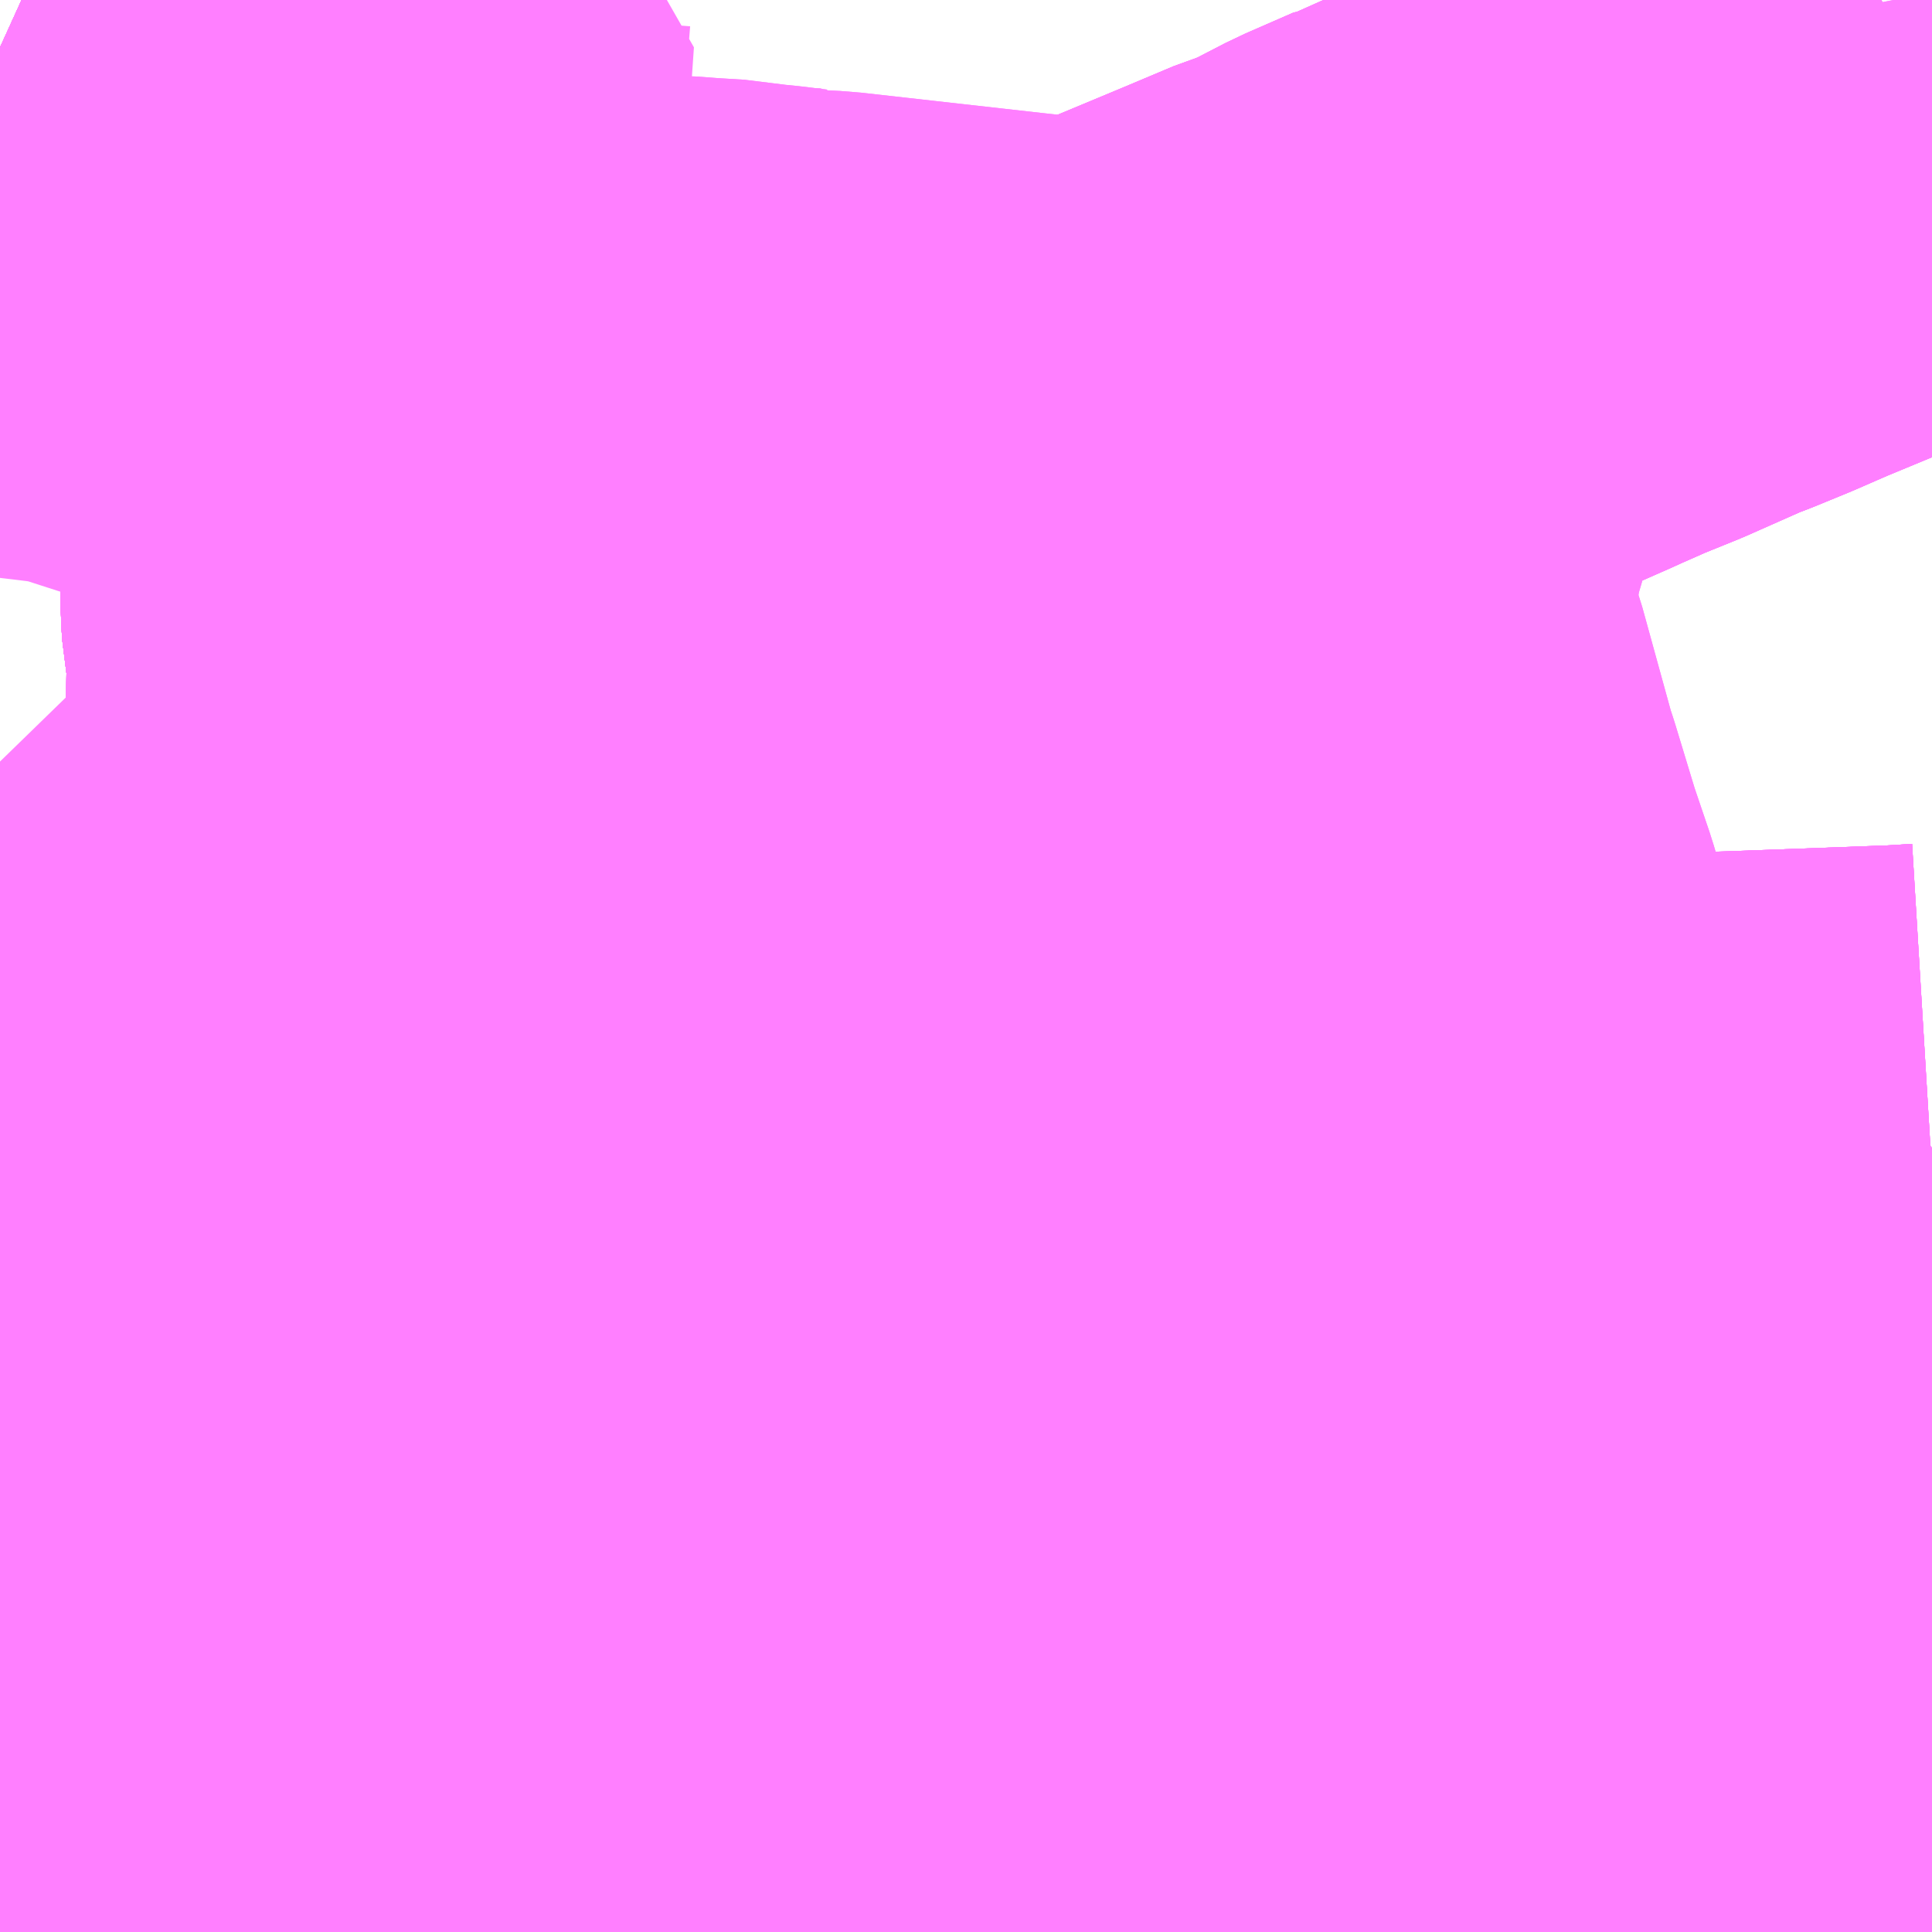 <?xml version="1.0" encoding="UTF-8"?>
<svg  xmlns="http://www.w3.org/2000/svg" xmlns:xlink="http://www.w3.org/1999/xlink" xmlns:go="http://purl.org/svgmap/profile" property="N07_001,N07_002,N07_003,N07_004,N07_005,N07_006,N07_007" viewBox="13550.537 -3469.482 2.197 2.197" go:dataArea="13550.537109375 -3469.482421875 2.197265625 2.197265625" >
<globalCoordinateSystem srsName="http://purl.org/crs/84" transform="matrix(100.0,0.0,0.0,-100.0,0.0,0.0)" />
<defs>
 <g id="p0" >
  <circle cx="0.0" cy="0.0" r="3" stroke="green" stroke-width="0.75" vector-effect="non-scaling-stroke" />
 </g>
</defs>
<g fill="none" fill-rule="evenodd" stroke="#FF00FF" stroke-width="0.75" opacity="0.5" vector-effect="non-scaling-stroke" stroke-linejoin="bevel" >
<path content="1,JRバス関東（株）,ドリーム和歌山号,1.0,1.0,1.0," xlink:title="1" d="M13550.537,-3469.428L13550.57,-3469.413L13550.592,-3469.403L13550.709,-3469.356L13550.748,-3469.343L13550.811,-3469.326L13550.877,-3469.31L13550.946,-3469.296L13550.948,-3469.268L13550.964,-3469.169L13550.972,-3469.13L13550.972,-3469.12L13550.975,-3469.088L13550.976,-3469.068L13550.978,-3469.056L13550.98,-3468.945L13550.981,-3468.794L13550.982,-3468.779L13550.988,-3468.747L13550.987,-3468.668L13550.988,-3468.642L13550.987,-3468.522L13550.986,-3468.396L13550.987,-3468.289L13550.997,-3468.247L13551.034,-3468.182L13551.052,-3468.152L13551.061,-3468.125L13551.068,-3468.086L13551.074,-3468.028L13551.082,-3467.961L13551.083,-3467.912L13551.084,-3467.858L13551.085,-3467.79L13551.086,-3467.663L13551.088,-3467.585L13551.085,-3467.558L13551.084,-3467.488L13551.081,-3467.425L13551.08,-3467.407L13551.08,-3467.387L13551.076,-3467.291L13551.075,-3467.285"/>
<path content="1,JR四国バス（株）,松山エクスプレス大阪号　松山⇔京都,5.0,5.0,5.0," xlink:title="1" d="M13550.537,-3468.193L13550.546,-3468.193L13550.63,-3468.193L13550.795,-3468.193L13550.916,-3468.188L13551.034,-3468.182L13551.052,-3468.152L13551.061,-3468.125L13551.068,-3468.086L13551.074,-3468.028L13551.082,-3467.961L13551.083,-3467.912L13551.084,-3467.858L13551.085,-3467.79L13551.086,-3467.663L13551.088,-3467.585L13551.085,-3467.558L13551.084,-3467.488L13551.081,-3467.425L13551.08,-3467.407L13551.08,-3467.387L13551.076,-3467.291L13551.075,-3467.285"/>
<path content="1,JR四国バス（株）,観音寺エクスプレス　観音寺・丸亀・高松⇔神戸・大阪,3.0,3.0,3.0," xlink:title="1" d="M13550.537,-3468.193L13550.546,-3468.193L13550.63,-3468.193L13550.795,-3468.193L13550.916,-3468.188L13551.034,-3468.182L13551.052,-3468.152L13551.061,-3468.125L13551.068,-3468.086L13551.074,-3468.028L13551.082,-3467.961L13551.083,-3467.912L13551.084,-3467.858L13551.085,-3467.79L13551.086,-3467.663L13551.088,-3467.585L13551.085,-3467.558L13551.084,-3467.488L13551.081,-3467.425L13551.08,-3467.407L13551.08,-3467.387L13551.076,-3467.291L13551.075,-3467.285"/>
<path content="1,JR四国バス（株）,阿波エクスプレス大阪号　徳島⇔大阪,7.0,7.0,7.0," xlink:title="1" d="M13550.537,-3468.193L13550.546,-3468.193L13550.63,-3468.193L13550.795,-3468.193L13550.916,-3468.188L13551.034,-3468.182L13551.052,-3468.152L13551.061,-3468.125L13551.068,-3468.086L13551.074,-3468.028L13551.082,-3467.961L13551.083,-3467.912L13551.084,-3467.858L13551.085,-3467.79L13551.086,-3467.663L13551.088,-3467.585L13551.085,-3467.558L13551.084,-3467.488L13551.081,-3467.425L13551.08,-3467.407L13551.08,-3467.387L13551.076,-3467.291L13551.075,-3467.285"/>
<path content="1,JR四国バス（株）,高松エクスプレス大阪号　高松⇔大阪,8.0,8.0,8.0," xlink:title="1" d="M13550.537,-3468.193L13550.546,-3468.193L13550.63,-3468.193L13550.795,-3468.193L13550.916,-3468.188L13551.034,-3468.182L13551.052,-3468.152L13551.061,-3468.125L13551.068,-3468.086L13551.074,-3468.028L13551.082,-3467.961L13551.083,-3467.912L13551.084,-3467.858L13551.085,-3467.79L13551.086,-3467.663L13551.088,-3467.585L13551.085,-3467.558L13551.084,-3467.488L13551.081,-3467.425L13551.08,-3467.407L13551.08,-3467.387L13551.076,-3467.291L13551.075,-3467.285"/>
<path content="1,JR四国バス（株）,高知エクスプレス号　高知⇔神戸・大阪・京都,7.0,7.0,7.0," xlink:title="1" d="M13550.537,-3468.193L13550.546,-3468.193L13550.63,-3468.193L13550.795,-3468.193L13550.916,-3468.188L13551.034,-3468.182L13551.052,-3468.152L13551.061,-3468.125L13551.068,-3468.086L13551.074,-3468.028L13551.082,-3467.961L13551.083,-3467.912L13551.084,-3467.858L13551.085,-3467.79L13551.086,-3467.663L13551.088,-3467.585L13551.085,-3467.558L13551.084,-3467.488L13551.081,-3467.425L13551.08,-3467.407L13551.08,-3467.387L13551.076,-3467.291L13551.075,-3467.285"/>
<path content="1,三重交通（株）,伊賀～大阪,4.0,4.0,4.0," xlink:title="1" d="M13550.537,-3469.428L13550.57,-3469.413L13550.592,-3469.403L13550.709,-3469.356L13550.748,-3469.343L13550.811,-3469.326L13550.877,-3469.31L13550.946,-3469.296L13550.948,-3469.268L13550.964,-3469.169L13550.972,-3469.13L13550.972,-3469.12L13550.975,-3469.088L13550.976,-3469.068L13550.978,-3469.056L13550.98,-3468.945L13550.981,-3468.794L13550.982,-3468.779L13550.988,-3468.747L13550.987,-3468.668L13550.988,-3468.642L13550.987,-3468.522L13550.986,-3468.396L13550.987,-3468.289L13550.997,-3468.247L13551.034,-3468.182L13551.052,-3468.152L13551.061,-3468.125L13551.068,-3468.086L13551.074,-3468.028L13551.082,-3467.961L13551.083,-3467.912L13551.084,-3467.858L13551.085,-3467.79L13551.086,-3467.663L13551.088,-3467.585L13551.085,-3467.558L13551.084,-3467.488L13551.081,-3467.425L13551.08,-3467.407L13551.08,-3467.387L13551.076,-3467.291L13551.075,-3467.285"/>
<path content="1,井笠鉄道（株）,カブトガニ号,3.0,3.0,3.0," xlink:title="1" d="M13550.537,-3467.517L13551.035,-3467.522L13551.149,-3467.528L13551.236,-3467.542L13551.338,-3467.575L13551.401,-3467.596L13551.438,-3467.601L13551.717,-3467.603L13551.927,-3467.595L13552.075,-3467.583L13552.045,-3467.285"/>
<path content="1,南海バス（株）,堺・大阪（なんば）⇔新宿・東京,1.0,1.0,1.0," xlink:title="1" d="M13550.537,-3468.193L13550.546,-3468.193L13550.63,-3468.193L13550.795,-3468.193L13550.916,-3468.188L13551.034,-3468.182L13551.24,-3468.173L13551.35,-3468.167L13551.39,-3468.166L13551.692,-3468.148L13551.908,-3468.134L13551.928,-3468.133L13552.025,-3468.131L13552.044,-3468.131L13552.1,-3468.129L13552.158,-3468.128L13552.511,-3468.139L13552.701,-3468.146L13552.734,-3468.148"/>
<path content="1,南海バス（株）,大阪（なんば）・京都⇔秋葉原・成田空港・銚子,1.0,1.0,1.0," xlink:title="1" d="M13551.034,-3468.182L13550.916,-3468.188L13550.795,-3468.193L13550.63,-3468.193L13550.546,-3468.193L13550.537,-3468.193M13551.075,-3467.285L13551.076,-3467.291L13551.08,-3467.387L13551.08,-3467.407L13551.081,-3467.425L13551.084,-3467.488L13551.085,-3467.558L13551.088,-3467.585L13551.086,-3467.663L13551.085,-3467.79L13551.084,-3467.858L13551.083,-3467.912L13551.082,-3467.961L13551.074,-3468.028L13551.068,-3468.086L13551.061,-3468.125L13551.052,-3468.152L13551.034,-3468.182"/>
<path content="1,南海バス（株）,大阪（なんば）・京都⇔秋葉原・成田空港・銚子,1.0,1.0,1.0," xlink:title="1" d="M13551.034,-3468.182L13551.24,-3468.173L13551.35,-3468.167L13551.39,-3468.166L13551.692,-3468.148L13551.908,-3468.134L13551.928,-3468.133L13552.025,-3468.131L13552.044,-3468.131L13552.1,-3468.129L13552.158,-3468.128L13552.511,-3468.139L13552.701,-3468.146L13552.734,-3468.148"/>
<path content="1,南海バス（株）,大阪（なんば）・京都⇔長野・湯田中（志賀）,1.0,1.0,1.0," xlink:title="1" d="M13551.034,-3468.182L13550.916,-3468.188L13550.795,-3468.193L13550.63,-3468.193L13550.546,-3468.193L13550.537,-3468.193M13551.075,-3467.285L13551.076,-3467.291L13551.08,-3467.387L13551.08,-3467.407L13551.081,-3467.425L13551.084,-3467.488L13551.085,-3467.558L13551.088,-3467.585L13551.086,-3467.663L13551.085,-3467.79L13551.084,-3467.858L13551.083,-3467.912L13551.082,-3467.961L13551.074,-3468.028L13551.068,-3468.086L13551.061,-3468.125L13551.052,-3468.152L13551.034,-3468.182"/>
<path content="1,南海バス（株）,大阪（なんば）・京都⇔長野・湯田中（志賀）,1.0,1.0,1.0," xlink:title="1" d="M13551.034,-3468.182L13551.24,-3468.173L13551.35,-3468.167L13551.39,-3468.166L13551.692,-3468.148L13551.908,-3468.134L13551.928,-3468.133L13552.025,-3468.131L13552.044,-3468.131L13552.1,-3468.129L13552.158,-3468.128L13552.511,-3468.139L13552.701,-3468.146L13552.734,-3468.148"/>
<path content="1,南海バス（株）,神戸・大阪（なんば）・京都⇔立川・昭島・玉川上水（東京）,1.0,1.0,1.0," xlink:title="1" d="M13550.537,-3468.193L13550.546,-3468.193L13550.63,-3468.193L13550.795,-3468.193L13550.916,-3468.188L13551.034,-3468.182L13551.052,-3468.152L13551.061,-3468.125L13551.068,-3468.086L13551.074,-3468.028L13551.082,-3467.961L13551.083,-3467.912L13551.084,-3467.858L13551.085,-3467.79L13551.086,-3467.663L13551.088,-3467.585L13551.085,-3467.558L13551.084,-3467.488L13551.081,-3467.425L13551.08,-3467.407L13551.08,-3467.387L13551.076,-3467.291L13551.075,-3467.285"/>
<path content="1,四国高速バス（株）,さぬきエクスプレス大阪　高松⇔大阪,8.0,8.0,8.0," xlink:title="1" d="M13550.537,-3468.193L13550.546,-3468.193L13550.63,-3468.193L13550.795,-3468.193L13550.916,-3468.188L13551.034,-3468.182L13551.052,-3468.152L13551.061,-3468.125L13551.068,-3468.086L13551.074,-3468.028L13551.082,-3467.961L13551.083,-3467.912L13551.084,-3467.858L13551.085,-3467.79L13551.086,-3467.663L13551.088,-3467.585L13551.085,-3467.558L13551.084,-3467.488L13551.081,-3467.425L13551.08,-3467.407L13551.08,-3467.387L13551.076,-3467.291L13551.075,-3467.285"/>
<path content="1,四国高速バス（株）,さぬきエクスプレス大阪号　丸亀・善通寺・坂出⇔大阪・神戸,4.0,4.0,4.0," xlink:title="1" d="M13550.537,-3468.193L13550.546,-3468.193L13550.63,-3468.193L13550.795,-3468.193L13550.916,-3468.188L13551.034,-3468.182L13551.052,-3468.152L13551.061,-3468.125L13551.068,-3468.086L13551.074,-3468.028L13551.082,-3467.961L13551.083,-3467.912L13551.084,-3467.858L13551.085,-3467.79L13551.086,-3467.663L13551.088,-3467.585L13551.085,-3467.558L13551.084,-3467.488L13551.081,-3467.425L13551.08,-3467.407L13551.08,-3467.387L13551.076,-3467.291L13551.075,-3467.285"/>
<path content="1,四国高速バス（株）,観音寺エクスプレス号　観音寺⇔大阪,6.0,6.0,6.0," xlink:title="1" d="M13550.537,-3468.193L13550.546,-3468.193L13550.63,-3468.193L13550.795,-3468.193L13550.916,-3468.188L13551.034,-3468.182L13551.052,-3468.152L13551.061,-3468.125L13551.068,-3468.086L13551.074,-3468.028L13551.082,-3467.961L13551.083,-3467.912L13551.084,-3467.858L13551.085,-3467.79L13551.086,-3467.663L13551.088,-3467.585L13551.085,-3467.558L13551.084,-3467.488L13551.081,-3467.425L13551.08,-3467.407L13551.08,-3467.387L13551.076,-3467.291L13551.075,-3467.285"/>
<path content="1,大阪空港交通（株）,関西空港リムジンバス　千里中央&gt;&gt;&gt;関西国際空港,1.0,1.0,1.0," xlink:title="1" d="M13551.075,-3467.285L13551.076,-3467.291L13551.08,-3467.387L13551.08,-3467.407L13551.081,-3467.425L13551.084,-3467.488L13551.085,-3467.558L13551.088,-3467.585L13551.086,-3467.663L13551.085,-3467.79L13551.084,-3467.858L13551.083,-3467.912L13551.082,-3467.961L13551.074,-3468.028L13551.068,-3468.086L13551.061,-3468.125L13551.052,-3468.152L13551.034,-3468.182L13550.997,-3468.247L13550.987,-3468.289L13550.986,-3468.396L13550.987,-3468.522L13550.988,-3468.642L13550.987,-3468.668L13550.988,-3468.747L13550.982,-3468.779L13550.981,-3468.794L13550.98,-3468.945L13550.978,-3469.056L13550.976,-3469.068L13550.975,-3469.088L13550.972,-3469.12L13550.972,-3469.13L13550.964,-3469.169L13550.948,-3469.268L13550.946,-3469.296L13550.877,-3469.31L13550.811,-3469.326L13550.748,-3469.343L13550.709,-3469.356L13550.592,-3469.403L13550.57,-3469.413L13550.537,-3469.428"/>
<path content="1,大阪空港交通（株）,関西空港リムジンバス　天理駅&gt;&gt;&gt;大阪（伊丹）空港,8.0,8.0,8.0," xlink:title="1" d="M13552.734,-3468.148L13552.701,-3468.146L13552.511,-3468.139L13552.158,-3468.128L13552.1,-3468.129L13552.044,-3468.131L13552.025,-3468.131L13551.928,-3468.133L13551.908,-3468.134L13551.692,-3468.148L13551.39,-3468.166L13551.35,-3468.167L13551.24,-3468.173L13551.034,-3468.182L13550.916,-3468.188L13550.795,-3468.193L13550.63,-3468.193L13550.546,-3468.193L13550.537,-3468.193"/>
<path content="1,大阪空港交通（株）,関西空港リムジンバス　関西国際空港&gt;&gt;&gt;大阪（伊丹）空港,27.0,27.0,27.0," xlink:title="1" d="M13551.075,-3467.285L13551.076,-3467.291L13551.08,-3467.387L13551.08,-3467.407L13551.081,-3467.425L13551.084,-3467.488L13551.085,-3467.558L13551.088,-3467.585L13551.086,-3467.663L13551.085,-3467.79L13551.084,-3467.858L13551.083,-3467.912L13551.082,-3467.961L13551.074,-3468.028L13551.068,-3468.086L13551.061,-3468.125L13551.052,-3468.152L13551.034,-3468.182L13550.997,-3468.247L13550.987,-3468.289L13550.986,-3468.396L13550.987,-3468.522L13550.988,-3468.642L13550.987,-3468.668L13550.988,-3468.747L13550.982,-3468.779L13550.981,-3468.794L13550.98,-3468.945L13550.978,-3469.056L13550.976,-3469.068L13550.975,-3469.088L13550.972,-3469.12L13550.972,-3469.13L13550.964,-3469.169L13550.948,-3469.268L13550.946,-3469.296L13550.877,-3469.31L13550.811,-3469.326L13550.748,-3469.343L13550.709,-3469.356L13550.592,-3469.403L13550.57,-3469.413L13550.537,-3469.428"/>
<path content="1,大阪空港交通（株）,阪急蛍池駅&gt;&gt;&gt;関西国際空港（関西空港リムジンバス）,28.0,28.0,28.0," xlink:title="1" d="M13551.075,-3467.285L13551.076,-3467.291L13551.08,-3467.387L13551.08,-3467.407L13551.081,-3467.425L13551.084,-3467.488L13551.085,-3467.558L13551.088,-3467.585L13551.086,-3467.663L13551.085,-3467.79L13551.084,-3467.858L13551.083,-3467.912L13551.082,-3467.961L13551.074,-3468.028L13551.068,-3468.086L13551.061,-3468.125L13551.052,-3468.152L13551.034,-3468.182L13550.997,-3468.247L13550.987,-3468.289L13550.986,-3468.396L13550.987,-3468.522L13550.988,-3468.642L13550.987,-3468.668L13550.988,-3468.747L13550.982,-3468.779L13550.981,-3468.794L13550.98,-3468.945L13550.978,-3469.056L13550.976,-3469.068L13550.975,-3469.088L13550.972,-3469.12L13550.972,-3469.13L13550.964,-3469.169L13550.948,-3469.268L13550.946,-3469.296L13550.877,-3469.31L13550.811,-3469.326L13550.748,-3469.343L13550.709,-3469.356L13550.592,-3469.403L13550.57,-3469.413L13550.537,-3469.428"/>
<path content="1,山交バス（株）,アルカディア号,1.0,1.0,1.0," xlink:title="1" d="M13551.075,-3467.285L13551.076,-3467.291L13551.08,-3467.387L13551.08,-3467.407L13551.081,-3467.425L13551.084,-3467.488L13551.085,-3467.558L13551.088,-3467.585L13551.086,-3467.663L13551.085,-3467.79L13551.084,-3467.858L13551.083,-3467.912L13551.082,-3467.961L13551.074,-3468.028L13551.068,-3468.086L13551.061,-3468.125L13551.052,-3468.152L13551.034,-3468.182L13550.997,-3468.247L13550.987,-3468.289L13550.986,-3468.396L13550.987,-3468.522L13550.988,-3468.642L13550.987,-3468.668L13550.988,-3468.747L13550.982,-3468.779L13550.981,-3468.794L13550.98,-3468.945L13550.978,-3469.056L13550.976,-3469.068L13550.975,-3469.088L13550.972,-3469.12L13550.972,-3469.13L13550.964,-3469.169L13550.948,-3469.268L13550.946,-3469.296L13550.946,-3469.34L13550.948,-3469.396L13550.952,-3469.454L13550.946,-3469.457L13550.948,-3469.482"/>
<path content="1,山陽電気鉄道（株）,レッツ号　神戸・大阪・京都～東京（立川）線,1.0,1.0,1.0," xlink:title="1" d="M13550.537,-3468.193L13550.546,-3468.193L13550.63,-3468.193L13550.795,-3468.193L13550.916,-3468.188L13551.034,-3468.182L13551.052,-3468.152L13551.061,-3468.125L13551.068,-3468.086L13551.074,-3468.028L13551.082,-3467.961L13551.083,-3467.912L13551.084,-3467.858L13551.085,-3467.79L13551.086,-3467.663L13551.088,-3467.585L13551.085,-3467.558L13551.084,-3467.488L13551.081,-3467.425L13551.08,-3467.407L13551.08,-3467.387L13551.076,-3467.291L13551.075,-3467.285"/>
<path content="1,成田空港交通,和歌山線,1.0,1.0,1.0," xlink:title="1" d="M13550.537,-3469.428L13550.57,-3469.413L13550.592,-3469.403L13550.709,-3469.356L13550.748,-3469.343L13550.811,-3469.326L13550.877,-3469.31L13550.946,-3469.296L13550.948,-3469.268L13550.964,-3469.169L13550.972,-3469.13L13550.972,-3469.12L13550.975,-3469.088L13550.976,-3469.068L13550.978,-3469.056L13550.98,-3468.945L13550.981,-3468.794L13550.982,-3468.779L13550.988,-3468.747L13550.987,-3468.668L13550.988,-3468.642L13550.987,-3468.522L13550.986,-3468.396L13550.987,-3468.289L13550.997,-3468.247L13551.034,-3468.182L13551.052,-3468.152L13551.061,-3468.125L13551.068,-3468.086L13551.074,-3468.028L13551.082,-3467.961L13551.083,-3467.912L13551.084,-3467.858L13551.085,-3467.79L13551.086,-3467.663L13551.088,-3467.585L13551.085,-3467.558L13551.084,-3467.488L13551.081,-3467.425L13551.08,-3467.407L13551.08,-3467.387L13551.076,-3467.291L13551.075,-3467.285"/>
<path content="1,新常磐交通（株）,シーガル号,1.0,1.0,1.0," xlink:title="1" d="M13551.075,-3467.285L13551.076,-3467.291L13551.08,-3467.387L13551.08,-3467.407L13551.081,-3467.425L13551.084,-3467.488L13551.085,-3467.558L13551.088,-3467.585L13551.086,-3467.663L13551.085,-3467.79L13551.084,-3467.858L13551.083,-3467.912L13551.082,-3467.961L13551.074,-3468.028L13551.068,-3468.086L13551.061,-3468.125L13551.052,-3468.152L13551.034,-3468.182L13550.997,-3468.247L13550.987,-3468.289L13550.986,-3468.396L13550.987,-3468.522L13550.988,-3468.642L13550.987,-3468.668L13550.988,-3468.747L13550.982,-3468.779L13550.981,-3468.794L13550.98,-3468.945L13550.978,-3469.056L13550.976,-3469.068L13550.975,-3469.088L13550.972,-3469.12L13550.972,-3469.13L13550.964,-3469.169L13550.948,-3469.268L13550.946,-3469.296L13550.877,-3469.31L13550.811,-3469.326L13550.748,-3469.343L13550.709,-3469.356L13550.592,-3469.403L13550.57,-3469.413L13550.537,-3469.428"/>
<path content="1,福島交通（株）,福島高速バスターミナル～大阪あべの橋,1.0,1.0,1.0," xlink:title="1" d="M13551.075,-3467.285L13551.076,-3467.291L13551.08,-3467.387L13551.08,-3467.407L13551.081,-3467.425L13551.084,-3467.488L13551.085,-3467.558L13551.088,-3467.585L13551.086,-3467.663L13551.085,-3467.79L13551.084,-3467.858L13551.083,-3467.912L13551.082,-3467.961L13551.074,-3468.028L13551.068,-3468.086L13551.061,-3468.125L13551.052,-3468.152L13551.034,-3468.182L13550.997,-3468.247L13550.987,-3468.289L13550.986,-3468.396L13550.987,-3468.522L13550.988,-3468.642L13550.987,-3468.668L13550.988,-3468.747L13550.982,-3468.779L13550.981,-3468.794L13550.98,-3468.945L13550.978,-3469.056L13550.976,-3469.068L13550.975,-3469.088L13550.972,-3469.12L13550.972,-3469.13L13550.964,-3469.169L13550.948,-3469.268L13550.946,-3469.296L13550.877,-3469.31L13550.811,-3469.326L13550.748,-3469.343L13550.709,-3469.356L13550.592,-3469.403L13550.57,-3469.413L13550.537,-3469.428"/>
<path content="1,越後交通（株）,高速バス越後（三条・長岡・柏崎～京都・大阪線）,1.0,1.0,1.0," xlink:title="1" d="M13550.537,-3469.428L13550.57,-3469.413L13550.592,-3469.403L13550.709,-3469.356L13550.748,-3469.343L13550.811,-3469.326L13550.877,-3469.31L13550.946,-3469.296L13550.948,-3469.268L13550.964,-3469.169L13550.972,-3469.13L13550.972,-3469.12L13550.975,-3469.088L13550.976,-3469.068L13550.978,-3469.056L13550.98,-3468.945L13550.981,-3468.794L13550.982,-3468.779L13550.988,-3468.747L13550.987,-3468.668L13550.988,-3468.642L13550.987,-3468.522L13550.986,-3468.396L13550.987,-3468.289L13550.997,-3468.247L13551.034,-3468.182L13551.052,-3468.152L13551.061,-3468.125L13551.068,-3468.086L13551.074,-3468.028L13551.082,-3467.961L13551.083,-3467.912L13551.084,-3467.858L13551.085,-3467.79L13551.086,-3467.663L13551.088,-3467.585L13551.085,-3467.558L13551.084,-3467.488L13551.081,-3467.425L13551.08,-3467.407L13551.08,-3467.387L13551.076,-3467.291L13551.075,-3467.285"/>
<path content="1,近鉄バス（株）,京都・大阪・神戸⇔中村・宿毛,2.0,2.0,2.0," xlink:title="1" d="M13551.034,-3468.182L13551.052,-3468.152L13551.061,-3468.125L13551.068,-3468.086L13551.074,-3468.028L13551.082,-3467.961L13551.083,-3467.912L13551.084,-3467.858L13551.085,-3467.79L13551.086,-3467.663L13551.088,-3467.585L13551.085,-3467.558L13551.084,-3467.488L13551.081,-3467.425L13551.08,-3467.407L13551.08,-3467.387L13551.076,-3467.291L13551.075,-3467.285"/>
<path content="1,近鉄バス（株）,京都・大阪・神戸⇔中村・宿毛,2.0,2.0,2.0," xlink:title="1" d="M13550.537,-3468.193L13550.546,-3468.193L13550.63,-3468.193L13550.795,-3468.193L13550.916,-3468.188L13551.034,-3468.182"/>
<path content="1,近鉄バス（株）,京都・大阪・神戸⇔中村・宿毛,2.0,2.0,2.0," xlink:title="1" d="M13550.537,-3469.428L13550.57,-3469.413L13550.592,-3469.403L13550.709,-3469.356L13550.748,-3469.343L13550.811,-3469.326L13550.877,-3469.31L13550.946,-3469.296L13550.948,-3469.268L13550.964,-3469.169L13550.972,-3469.13L13550.972,-3469.12L13550.975,-3469.088L13550.976,-3469.068L13550.978,-3469.056L13550.98,-3468.945L13550.981,-3468.794L13550.982,-3468.779L13550.988,-3468.747L13550.987,-3468.668L13550.988,-3468.642L13550.987,-3468.522L13550.986,-3468.396L13550.987,-3468.289L13550.997,-3468.247L13551.034,-3468.182"/>
<path content="1,近鉄バス（株）,新大阪・大阪⇔伊賀上野,6.0,6.0,6.0," xlink:title="1" d="M13550.537,-3469.428L13550.57,-3469.413L13550.592,-3469.403L13550.709,-3469.356L13550.748,-3469.343L13550.811,-3469.326L13550.877,-3469.31L13550.946,-3469.296L13550.948,-3469.268L13550.964,-3469.169L13550.972,-3469.13L13550.972,-3469.12L13550.975,-3469.088L13550.976,-3469.068L13550.978,-3469.056L13550.98,-3468.945L13550.981,-3468.794L13550.982,-3468.779L13550.988,-3468.747L13550.987,-3468.668L13550.988,-3468.642L13550.987,-3468.522L13550.986,-3468.396L13550.987,-3468.289L13550.997,-3468.247L13551.034,-3468.182L13551.052,-3468.152L13551.061,-3468.125L13551.068,-3468.086L13551.074,-3468.028L13551.082,-3467.961L13551.083,-3467.912L13551.084,-3467.858L13551.085,-3467.79L13551.086,-3467.663L13551.088,-3467.585L13551.085,-3467.558L13551.084,-3467.488L13551.081,-3467.425L13551.08,-3467.407L13551.08,-3467.387L13551.076,-3467.291L13551.075,-3467.285"/>
<path content="1,長電バス（株）,湯田中・長野～京都・大阪線,1.0,1.0,1.0," xlink:title="1" d="M13551.075,-3467.285L13551.076,-3467.291L13551.08,-3467.387L13551.08,-3467.407L13551.081,-3467.425L13551.084,-3467.488L13551.085,-3467.558L13551.088,-3467.585L13551.086,-3467.663L13551.085,-3467.79L13551.084,-3467.858L13551.083,-3467.912L13551.082,-3467.961L13551.074,-3468.028L13551.068,-3468.086L13551.061,-3468.125L13551.052,-3468.152L13551.034,-3468.182L13551.24,-3468.173L13551.35,-3468.167L13551.39,-3468.166L13551.692,-3468.148L13551.908,-3468.134L13551.928,-3468.133L13552.025,-3468.131L13552.044,-3468.131L13552.1,-3468.129L13552.158,-3468.128L13552.511,-3468.139L13552.701,-3468.146L13552.734,-3468.148"/>
<path content="1,関西空港交通（株）,京都駅八条口発着,11.5,11.5,11.5," xlink:title="1" d="M13550.537,-3468.193L13550.546,-3468.193L13550.63,-3468.193L13550.795,-3468.193L13550.916,-3468.188L13551.034,-3468.182L13551.24,-3468.173L13551.35,-3468.167L13551.39,-3468.166L13551.692,-3468.148L13551.908,-3468.134L13551.928,-3468.133L13552.025,-3468.131L13552.044,-3468.131L13552.1,-3468.129L13552.158,-3468.128L13552.511,-3468.139L13552.701,-3468.146L13552.734,-3468.148"/>
<path content="1,関西空港交通（株）,大阪空港・蛍池駅発着,9.5,9.5,9.5," xlink:title="1" d="M13551.075,-3467.285L13551.076,-3467.291L13551.08,-3467.387L13551.08,-3467.407L13551.081,-3467.425L13551.084,-3467.488L13551.085,-3467.558L13551.088,-3467.585L13551.086,-3467.663L13551.085,-3467.79L13551.084,-3467.858L13551.083,-3467.912L13551.082,-3467.961L13551.074,-3468.028L13551.068,-3468.086L13551.061,-3468.125L13551.052,-3468.152L13551.034,-3468.182L13550.997,-3468.247L13550.987,-3468.289L13550.986,-3468.396L13550.987,-3468.522L13550.988,-3468.642L13550.987,-3468.668L13550.988,-3468.747L13550.982,-3468.779L13550.981,-3468.794L13550.98,-3468.945L13550.978,-3469.056L13550.976,-3469.068L13550.975,-3469.088L13550.972,-3469.12L13550.972,-3469.13L13550.964,-3469.169L13550.948,-3469.268L13550.946,-3469.296L13550.877,-3469.31L13550.811,-3469.326L13550.748,-3469.343L13550.709,-3469.356L13550.592,-3469.403L13550.57,-3469.413L13550.537,-3469.428"/>
<path content="1,関西空港交通（株）,大阪駅前・茶屋町・新梅田シティ・西梅田・十三・千里ニュータウン・千里中央発着,15.0,15.0,15.0," xlink:title="1" d="M13551.075,-3467.285L13551.076,-3467.291L13551.08,-3467.387L13551.08,-3467.407L13551.081,-3467.425L13551.084,-3467.488L13551.085,-3467.558L13551.088,-3467.585L13551.086,-3467.663L13551.085,-3467.79L13551.084,-3467.858L13551.083,-3467.912L13551.082,-3467.961L13551.074,-3468.028L13551.068,-3468.086L13551.061,-3468.125L13551.052,-3468.152L13551.034,-3468.182L13550.997,-3468.247L13550.987,-3468.289L13550.986,-3468.396L13550.987,-3468.522L13550.988,-3468.642L13550.987,-3468.668L13550.988,-3468.747L13550.982,-3468.779L13550.981,-3468.794L13550.98,-3468.945L13550.978,-3469.056L13550.976,-3469.068L13550.975,-3469.088L13550.972,-3469.12L13550.972,-3469.13L13550.964,-3469.169L13550.948,-3469.268L13550.946,-3469.296L13550.877,-3469.31L13550.811,-3469.326L13550.748,-3469.343L13550.709,-3469.356L13550.592,-3469.403L13550.57,-3469.413L13550.537,-3469.428"/>
<path content="1,関西空港交通（株）,近鉄上本町・心斎橋・OBP発着,18.5,18.5,18.5," xlink:title="1" d="M13552.041,-3467.285L13552.044,-3467.313L13552.049,-3467.366L13552.056,-3467.428L13552.06,-3467.464L13552.06,-3467.468L13552.066,-3467.514L13552.07,-3467.553L13552.07,-3467.556L13552.075,-3467.593L13552.077,-3467.618L13552.078,-3467.631L13552.088,-3467.718L13552.096,-3467.785L13552.106,-3467.866L13552.105,-3467.878L13552.108,-3467.903L13552.118,-3467.999L13552.127,-3468.076L13552.136,-3468.128L13552.136,-3468.128L13552.14,-3468.172L13552.148,-3468.224L13552.148,-3468.259L13552.152,-3468.299L13552.152,-3468.334L13552.141,-3468.364L13552.126,-3468.415L13552.107,-3468.471L13552.083,-3468.55L13552.078,-3468.565L13552.043,-3468.692L13552.017,-3468.766L13552.008,-3468.796L13552.012,-3468.814L13552.018,-3468.835L13552.028,-3468.866L13552.04,-3468.906L13552.04,-3468.911L13552.045,-3468.928L13552.043,-3469.027L13552.042,-3469.049L13552.043,-3469.069L13552.103,-3469.1L13552.158,-3469.124L13552.16,-3469.124L13552.216,-3469.149L13552.235,-3469.157L13552.285,-3469.179L13552.296,-3469.184L13552.33,-3469.199L13552.372,-3469.216L13552.442,-3469.247L13552.458,-3469.253L13552.497,-3469.269L13552.536,-3469.286L13552.606,-3469.315L13552.628,-3469.326L13552.656,-3469.337L13552.72,-3469.36L13552.734,-3469.367"/>
<path content="1,阪神バス（株）,空港リムジンバス　関西空港～大阪（梅田）駅周辺,49.0,49.0,49.0," xlink:title="1" d="M13551.075,-3467.285L13551.076,-3467.291L13551.08,-3467.387L13551.08,-3467.407L13551.081,-3467.425L13551.084,-3467.488L13551.085,-3467.558L13551.088,-3467.585L13551.086,-3467.663L13551.085,-3467.79L13551.084,-3467.858L13551.083,-3467.912L13551.082,-3467.961L13551.074,-3468.028L13551.068,-3468.086L13551.061,-3468.125L13551.052,-3468.152L13551.034,-3468.182L13550.997,-3468.247L13550.987,-3468.289L13550.986,-3468.396L13550.987,-3468.522L13550.988,-3468.642L13550.987,-3468.668L13550.988,-3468.747L13550.982,-3468.779L13550.981,-3468.794L13550.98,-3468.945L13550.978,-3469.056L13550.976,-3469.068L13550.975,-3469.088L13550.972,-3469.12L13550.972,-3469.13L13550.964,-3469.169L13550.948,-3469.268L13550.946,-3469.296L13550.877,-3469.31L13550.811,-3469.326L13550.748,-3469.343L13550.709,-3469.356L13550.592,-3469.403L13550.57,-3469.413L13550.537,-3469.428"/>
<path content="1,高松エクスプレス（株）,フットバス大阪線　（国分寺・高松駅⇔南海なんば）,16.0,16.0,16.0," xlink:title="1" d="M13550.537,-3468.193L13550.546,-3468.193L13550.63,-3468.193L13550.795,-3468.193L13550.916,-3468.188L13551.034,-3468.182L13551.052,-3468.152L13551.061,-3468.125L13551.068,-3468.086L13551.074,-3468.028L13551.082,-3467.961L13551.083,-3467.912L13551.084,-3467.858L13551.085,-3467.79L13551.086,-3467.663L13551.088,-3467.585L13551.085,-3467.558L13551.084,-3467.488L13551.081,-3467.425L13551.08,-3467.407L13551.08,-3467.387L13551.076,-3467.291L13551.075,-3467.285"/>
<path content="1,高知西南交通（株）,しまんとブルーライナー　京都線,1.0,1.0,1.0," xlink:title="1" d="M13550.537,-3468.193L13550.546,-3468.193L13550.63,-3468.193L13550.795,-3468.193L13550.916,-3468.188L13551.034,-3468.182L13551.052,-3468.152L13551.061,-3468.125L13551.068,-3468.086L13551.074,-3468.028L13551.082,-3467.961L13551.083,-3467.912L13551.084,-3467.858L13551.085,-3467.79L13551.086,-3467.663L13551.088,-3467.585L13551.085,-3467.558L13551.084,-3467.488L13551.081,-3467.425L13551.08,-3467.407L13551.08,-3467.387L13551.076,-3467.291L13551.075,-3467.285"/>
<path content="1,高知西南交通（株）,しまんとブルーライナー　大阪線,1.0,1.0,1.0," xlink:title="1" d="M13551.075,-3467.285L13551.076,-3467.291L13551.08,-3467.387L13551.08,-3467.407L13551.081,-3467.425L13551.084,-3467.488L13551.085,-3467.558L13551.088,-3467.585L13551.086,-3467.663L13551.085,-3467.79L13551.084,-3467.858L13551.083,-3467.912L13551.082,-3467.961L13551.074,-3468.028L13551.068,-3468.086L13551.061,-3468.125L13551.052,-3468.152L13551.034,-3468.182L13550.916,-3468.188L13550.795,-3468.193L13550.63,-3468.193L13550.546,-3468.193L13550.537,-3468.193"/>
<path content="2,大阪市,105,15.5,12.5,11.5," xlink:title="2" d="M13551.177,-3467.285L13551.178,-3467.296L13551.18,-3467.361L13551.182,-3467.387L13551.186,-3467.487L13551.189,-3467.543L13551.192,-3467.608L13551.194,-3467.672L13551.195,-3467.702L13551.197,-3467.737L13551.199,-3467.79L13551.203,-3467.879L13551.203,-3467.913L13551.202,-3467.935L13551.2,-3467.969L13551.199,-3467.983L13551.194,-3468.065L13551.19,-3468.142L13551.185,-3468.16L13551.181,-3468.178L13551.18,-3468.189L13551.176,-3468.238L13551.175,-3468.291L13551.173,-3468.312L13551.173,-3468.33L13551.173,-3468.353"/>
<path content="2,大阪市,105,15.5,12.5,11.5," xlink:title="2" d="M13551.173,-3468.353L13551.171,-3468.353L13551.101,-3468.354L13551.063,-3468.354L13551.024,-3468.355L13550.963,-3468.355L13550.944,-3468.355L13550.928,-3468.356L13550.845,-3468.356L13550.837,-3468.357L13550.783,-3468.358L13550.754,-3468.358L13550.71,-3468.36L13550.686,-3468.359L13550.649,-3468.36L13550.649,-3468.336L13550.648,-3468.277L13550.646,-3468.193L13550.646,-3468.193L13550.639,-3468.166L13550.643,-3468.077L13550.641,-3467.999L13550.639,-3467.917L13550.632,-3467.864L13550.638,-3467.84L13550.638,-3467.758L13550.638,-3467.751L13550.636,-3467.679L13550.635,-3467.601L13550.635,-3467.557L13550.625,-3467.522L13550.63,-3467.441L13550.629,-3467.416L13550.629,-3467.387L13550.628,-3467.36L13550.627,-3467.285"/>
<path content="2,大阪市,105,15.5,12.5,11.5," xlink:title="2" d="M13551.173,-3468.353L13551.169,-3468.365L13551.169,-3468.417L13551.169,-3468.477L13551.169,-3468.524L13551.168,-3468.569L13551.169,-3468.582L13551.169,-3468.627L13551.167,-3468.67L13551.168,-3468.675L13551.169,-3468.681L13551.168,-3468.728L13551.169,-3468.747L13551.169,-3468.785L13551.17,-3468.834L13551.169,-3468.841L13551.169,-3468.866L13551.169,-3468.875L13551.171,-3468.912L13551.169,-3468.952L13551.171,-3469.023L13551.224,-3469.023L13551.233,-3469.021L13551.302,-3469.021L13551.328,-3469.019L13551.361,-3469.017L13551.377,-3469.014L13551.407,-3469.011L13551.431,-3469.008L13551.45,-3469.007L13551.454,-3469.005L13551.474,-3469.004L13551.741,-3468.974L13551.747,-3468.975L13551.737,-3468.916L13551.736,-3468.908L13551.735,-3468.887L13551.736,-3468.867L13551.736,-3468.86L13551.734,-3468.845L13551.735,-3468.784L13551.736,-3468.734L13551.736,-3468.69L13551.736,-3468.656L13551.729,-3468.62L13551.736,-3468.586L13551.734,-3468.57L13551.734,-3468.537L13551.734,-3468.495L13551.734,-3468.456L13551.734,-3468.402L13551.734,-3468.361L13551.734,-3468.338L13551.695,-3468.34L13551.655,-3468.34L13551.568,-3468.343L13551.453,-3468.346L13551.387,-3468.349L13551.306,-3468.35L13551.237,-3468.351L13551.173,-3468.353"/>
<path content="2,大阪市,110,63.0,52.0,41.0," xlink:title="2" d="M13552.69,-3469.482L13552.692,-3469.472L13552.697,-3469.448L13552.706,-3469.41L13552.717,-3469.365L13552.72,-3469.36L13552.656,-3469.337L13552.628,-3469.326L13552.606,-3469.315L13552.536,-3469.286L13552.497,-3469.269L13552.458,-3469.253L13552.442,-3469.247L13552.372,-3469.216L13552.33,-3469.199L13552.296,-3469.184L13552.285,-3469.179L13552.235,-3469.157L13552.216,-3469.149L13552.16,-3469.124L13552.158,-3469.124L13552.103,-3469.1L13552.043,-3469.069L13552.017,-3469.061L13551.96,-3469.037L13551.876,-3469.002L13551.822,-3468.982L13551.8,-3468.975L13551.763,-3468.972L13551.747,-3468.975"/>
<path content="2,大阪市,28,27.0,23.0,20.0," xlink:title="2" d="M13551.747,-3468.975L13551.763,-3468.972L13551.8,-3468.975L13551.822,-3468.982L13551.876,-3469.002L13551.96,-3469.037L13552.017,-3469.061L13552.043,-3469.069L13552.103,-3469.1L13552.158,-3469.124L13552.16,-3469.124L13552.216,-3469.149L13552.235,-3469.157L13552.285,-3469.179L13552.296,-3469.184L13552.33,-3469.199L13552.372,-3469.216L13552.442,-3469.247L13552.458,-3469.253L13552.497,-3469.269L13552.536,-3469.286L13552.606,-3469.315L13552.628,-3469.326L13552.656,-3469.337L13552.72,-3469.36L13552.734,-3469.367"/>
<path content="2,大阪市,31,34.0,25.0,22.0," xlink:title="2" d="M13551.747,-3468.975L13551.763,-3468.972L13551.8,-3468.975L13551.822,-3468.982L13551.876,-3469.002L13551.96,-3469.037L13552.017,-3469.061L13552.043,-3469.069L13552.103,-3469.1L13552.158,-3469.124L13552.16,-3469.124L13552.216,-3469.149L13552.235,-3469.157L13552.285,-3469.179L13552.296,-3469.184L13552.33,-3469.199L13552.372,-3469.216L13552.442,-3469.247L13552.458,-3469.253L13552.497,-3469.269L13552.536,-3469.286L13552.606,-3469.315L13552.628,-3469.326L13552.656,-3469.337L13552.72,-3469.36L13552.717,-3469.365L13552.706,-3469.41L13552.697,-3469.448L13552.692,-3469.472L13552.69,-3469.482"/>
<path content="2,大阪市,46,23.5,21.0,20.0," xlink:title="2" d="M13552.734,-3469.367L13552.72,-3469.36L13552.656,-3469.337L13552.628,-3469.326L13552.606,-3469.315L13552.536,-3469.286L13552.497,-3469.269L13552.458,-3469.253L13552.442,-3469.247L13552.372,-3469.216L13552.33,-3469.199L13552.296,-3469.184L13552.285,-3469.179L13552.235,-3469.157L13552.216,-3469.149L13552.16,-3469.124L13552.158,-3469.124L13552.103,-3469.1L13552.043,-3469.069L13552.017,-3469.061L13551.96,-3469.037L13551.876,-3469.002L13551.822,-3468.982L13551.8,-3468.975L13551.763,-3468.972L13551.747,-3468.975"/>
<path content="2,大阪市,62,58.0,41.5,33.0," xlink:title="2" d="M13552.041,-3467.285L13552.044,-3467.313L13552.049,-3467.366L13552.056,-3467.428L13552.06,-3467.464L13552.06,-3467.468L13552.066,-3467.514L13552.07,-3467.553L13552.07,-3467.556L13552.075,-3467.593L13552.077,-3467.618L13552.078,-3467.631L13552.088,-3467.718L13552.096,-3467.785L13552.106,-3467.866L13552.105,-3467.878L13552.108,-3467.903L13552.118,-3467.999L13552.127,-3468.076L13552.136,-3468.128L13552.14,-3468.172L13552.148,-3468.224L13552.148,-3468.259L13552.152,-3468.299L13552.152,-3468.334L13552.141,-3468.364L13552.126,-3468.415L13552.107,-3468.471L13552.083,-3468.55L13552.078,-3468.565L13552.043,-3468.692L13552.017,-3468.766L13552.008,-3468.796L13552.012,-3468.814L13552.018,-3468.835L13552.028,-3468.866L13552.04,-3468.906L13552.04,-3468.911L13552.045,-3468.928L13552.043,-3469.027L13552.042,-3469.049L13552.043,-3469.069L13552.017,-3469.061L13551.96,-3469.037L13551.876,-3469.002L13551.822,-3468.982L13551.8,-3468.975L13551.763,-3468.972L13551.747,-3468.975L13551.741,-3468.974L13551.474,-3469.004L13551.454,-3469.005L13551.45,-3469.007L13551.431,-3469.008L13551.407,-3469.011L13551.377,-3469.014L13551.361,-3469.017L13551.328,-3469.019L13551.302,-3469.021L13551.233,-3469.021L13551.171,-3469.023L13551.036,-3469.023L13551.029,-3469.026L13550.952,-3469.066L13550.898,-3469.095L13550.843,-3469.121L13550.755,-3469.155L13550.665,-3469.184L13550.632,-3469.191L13550.6,-3469.195L13550.566,-3469.199L13550.544,-3469.202L13550.537,-3469.203"/>
<path content="2,大阪市,85,8.0,8.0,8.0," xlink:title="2" d="M13552.734,-3467.494L13552.693,-3467.501L13552.671,-3467.505L13552.622,-3467.514L13552.558,-3467.532L13552.499,-3467.536L13552.454,-3467.543L13552.435,-3467.547L13552.364,-3467.559L13552.341,-3467.562L13552.329,-3467.564L13552.293,-3467.568L13552.242,-3467.573L13552.154,-3467.579L13552.112,-3467.581L13552.075,-3467.593L13552.041,-3467.592L13551.981,-3467.594L13551.912,-3467.597L13551.857,-3467.601L13551.814,-3467.603L13551.753,-3467.605L13551.726,-3467.605L13551.711,-3467.604L13551.695,-3467.604L13551.669,-3467.603L13551.607,-3467.608L13551.536,-3467.603L13551.439,-3467.602L13551.397,-3467.598L13551.371,-3467.589L13551.316,-3467.571L13551.261,-3467.555L13551.237,-3467.549L13551.214,-3467.543L13551.189,-3467.543L13551.136,-3467.535L13551.122,-3467.532L13551.068,-3467.529L13551.052,-3467.529L13551.046,-3467.529L13551.046,-3467.519L13551.029,-3467.518L13550.926,-3467.518L13550.84,-3467.518L13550.827,-3467.518L13550.814,-3467.518L13550.725,-3467.518L13550.67,-3467.519L13550.666,-3467.518L13550.625,-3467.522L13550.602,-3467.518L13550.593,-3467.518L13550.544,-3467.518L13550.537,-3467.518"/>
<path content="2,大阪市,85A,14.0,9.0,4.0," xlink:title="2" d="M13552.734,-3467.494L13552.693,-3467.501L13552.671,-3467.505L13552.622,-3467.514"/>
<path content="2,大阪市,85A,14.0,9.0,4.0," xlink:title="2" d="M13552.622,-3467.514L13552.558,-3467.532L13552.499,-3467.536L13552.454,-3467.543L13552.435,-3467.547L13552.364,-3467.559L13552.341,-3467.562L13552.329,-3467.564L13552.293,-3467.568L13552.242,-3467.573L13552.154,-3467.579L13552.112,-3467.581L13552.075,-3467.593L13552.077,-3467.618L13552.078,-3467.631L13552.088,-3467.718L13552.096,-3467.785L13552.106,-3467.866L13552.176,-3467.862L13552.195,-3467.86L13552.288,-3467.852L13552.329,-3467.848L13552.334,-3467.847L13552.36,-3467.846L13552.384,-3467.843L13552.442,-3467.838L13552.46,-3467.837L13552.533,-3467.83L13552.547,-3467.829L13552.63,-3467.822L13552.655,-3467.817L13552.65,-3467.779L13552.646,-3467.749L13552.645,-3467.727L13552.639,-3467.689L13552.638,-3467.668L13552.634,-3467.643L13552.629,-3467.593L13552.626,-3467.571L13552.623,-3467.538L13552.623,-3467.537L13552.622,-3467.526L13552.622,-3467.514"/>
<path content="2,大阪市,天王寺ループ,20.0,18.0,16.0," xlink:title="2" d="M13552.493,-3467.285L13552.495,-3467.293L13552.503,-3467.315L13552.514,-3467.334L13552.529,-3467.36L13552.54,-3467.378L13552.548,-3467.392L13552.551,-3467.395L13552.557,-3467.407L13552.573,-3467.432L13552.579,-3467.443L13552.608,-3467.489L13552.622,-3467.514L13552.558,-3467.532L13552.499,-3467.536L13552.454,-3467.543L13552.435,-3467.547L13552.364,-3467.559L13552.341,-3467.562L13552.329,-3467.564L13552.293,-3467.568L13552.242,-3467.573L13552.154,-3467.579L13552.112,-3467.581L13552.075,-3467.593L13552.07,-3467.556L13552.07,-3467.553L13552.066,-3467.514L13552.06,-3467.468L13552.06,-3467.464L13552.056,-3467.428L13552.049,-3467.366L13552.044,-3467.313L13552.041,-3467.285"/>
</g>
</svg>
